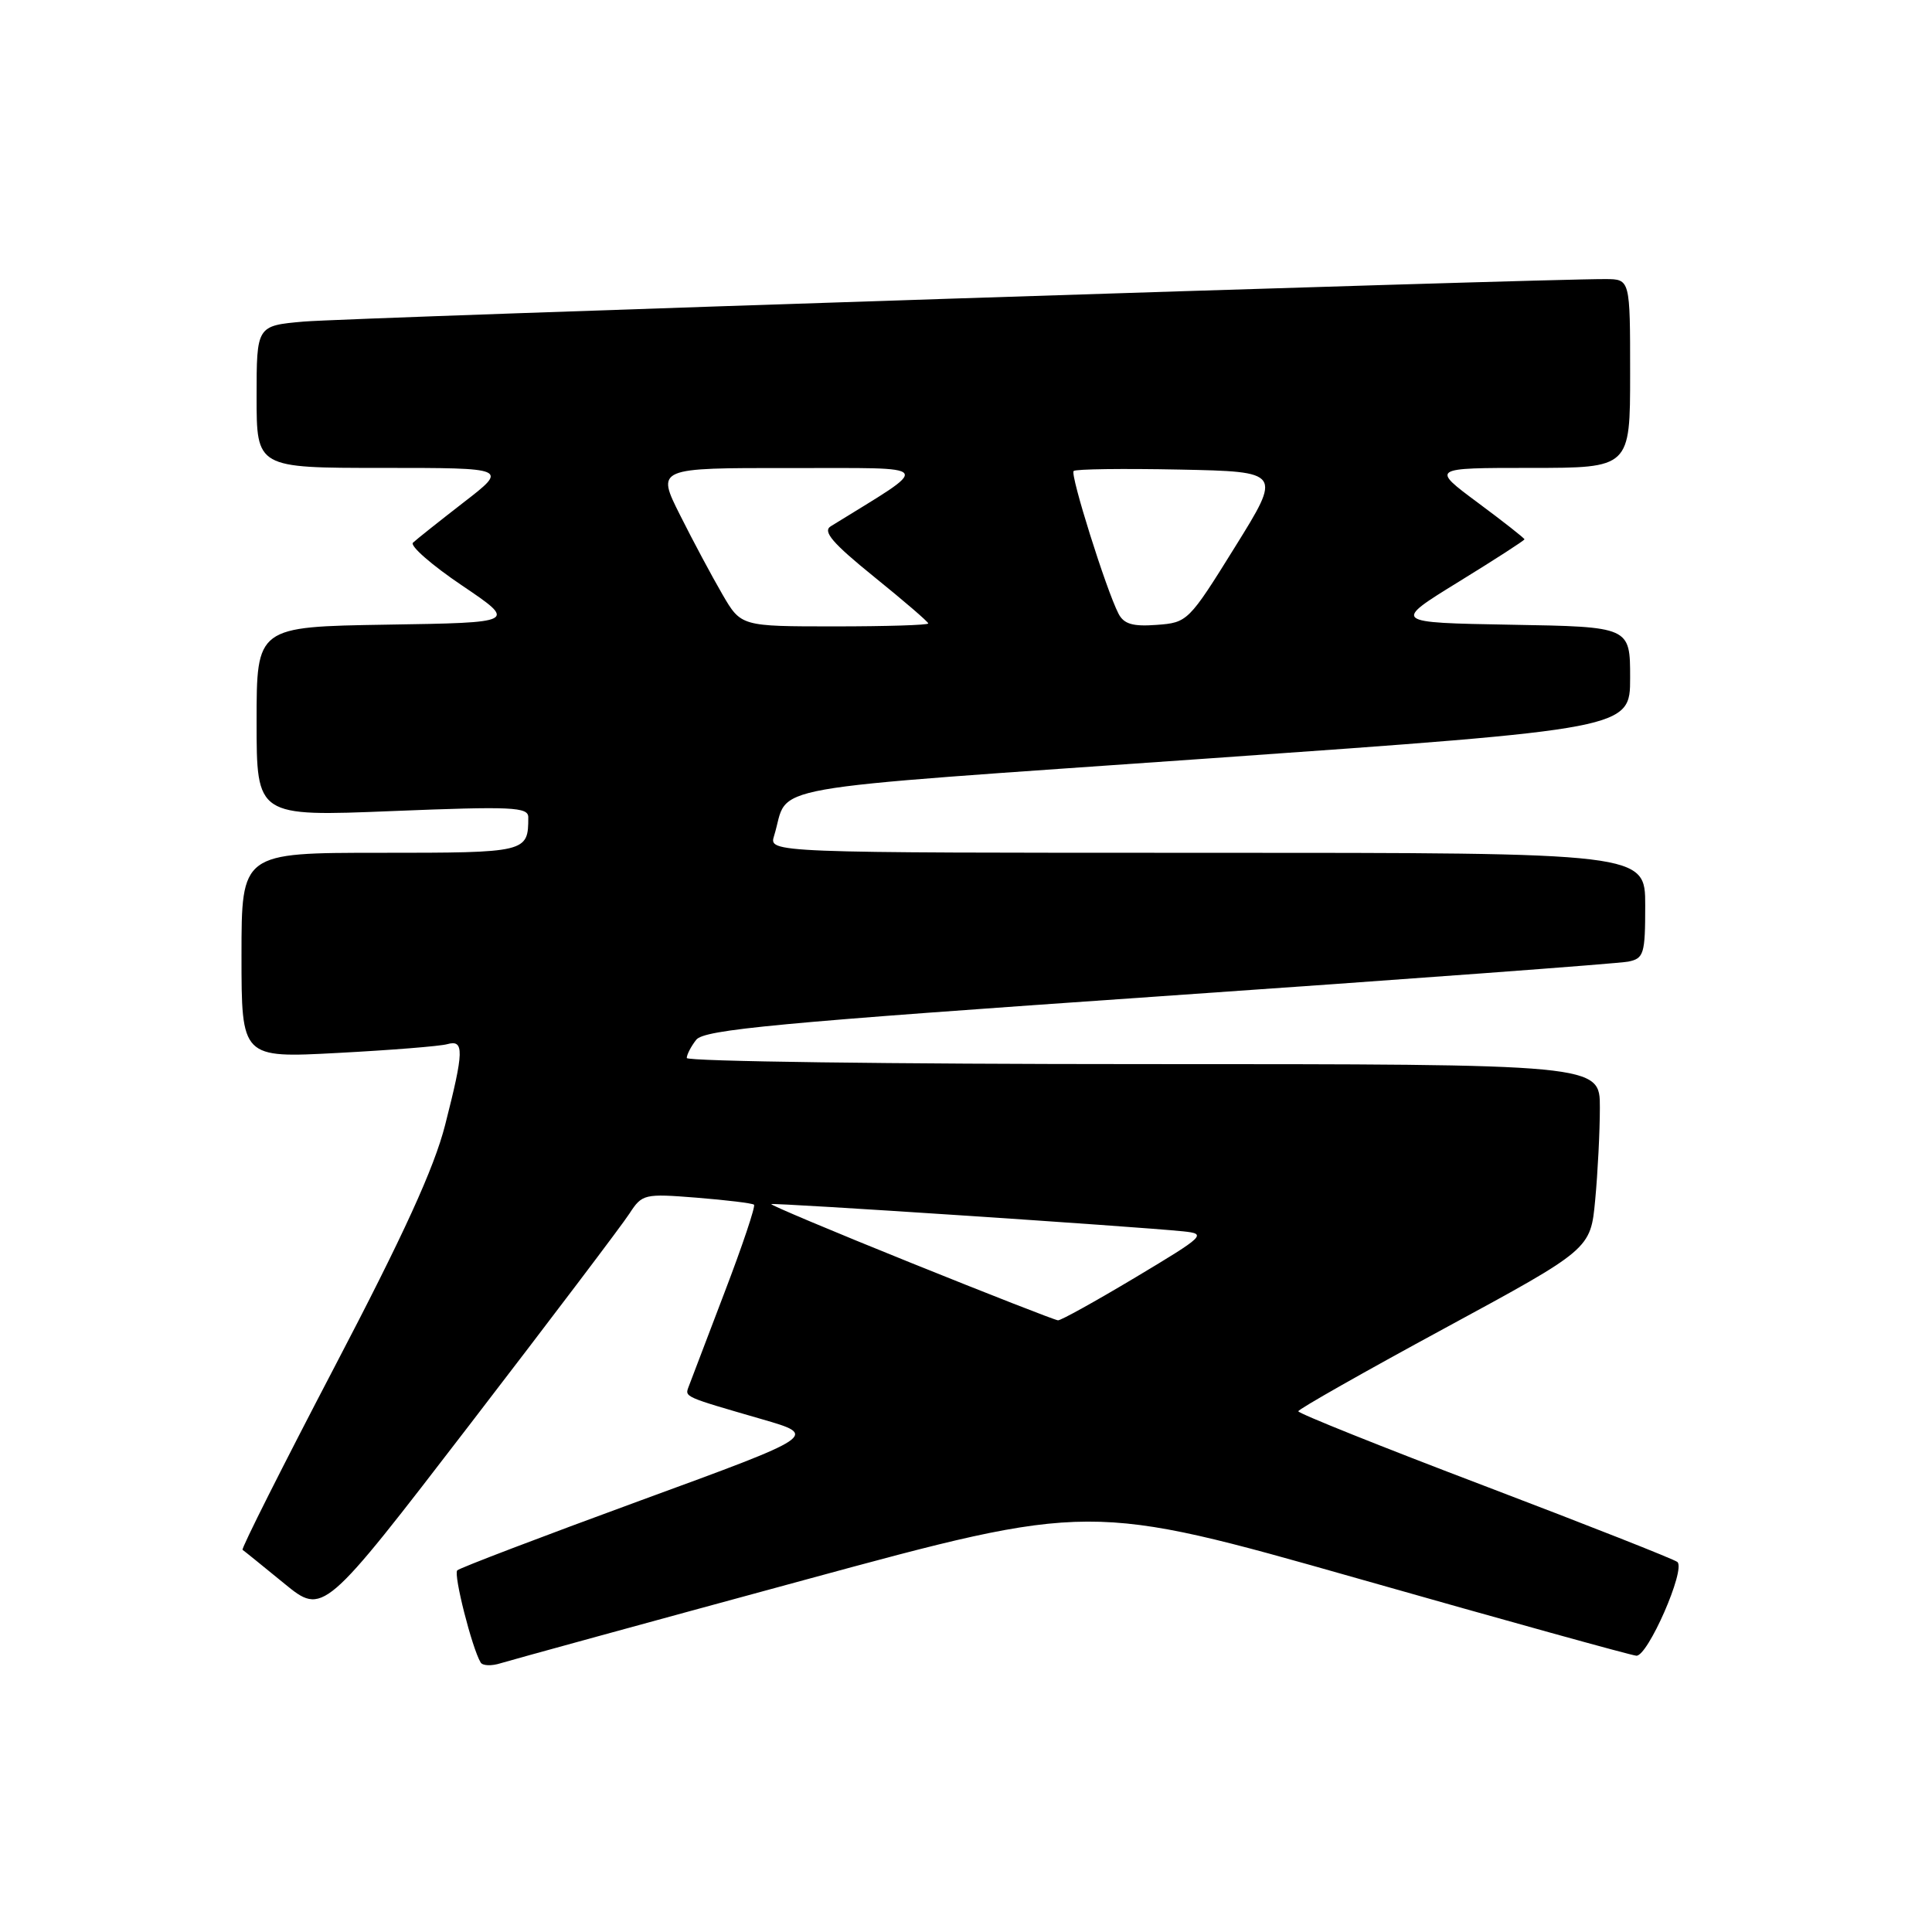<?xml version="1.0" encoding="UTF-8" standalone="no"?>
<!DOCTYPE svg PUBLIC "-//W3C//DTD SVG 1.1//EN" "http://www.w3.org/Graphics/SVG/1.1/DTD/svg11.dtd" >
<svg xmlns="http://www.w3.org/2000/svg" xmlns:xlink="http://www.w3.org/1999/xlink" version="1.1" viewBox="0 0 256 256">
 <g >
 <path fill="currentColor"
d=" M 106.46 209.39 C 144.41 199.07 144.41 199.07 179.96 209.17 C 199.51 214.73 216.09 219.33 216.82 219.39 C 218.33 219.52 223.40 207.95 222.26 206.97 C 221.84 206.61 210.37 202.09 196.76 196.91 C 183.15 191.74 172.02 187.28 172.03 187.00 C 172.05 186.72 180.76 181.78 191.41 176.01 C 210.76 165.52 210.76 165.52 211.37 159.01 C 211.71 155.43 211.99 149.91 211.99 146.75 C 212.00 141.00 212.00 141.00 151.50 141.00 C 118.22 141.00 91.00 140.64 91.00 140.19 C 91.00 139.75 91.56 138.66 92.25 137.78 C 93.30 136.43 102.96 135.52 153.50 132.03 C 186.50 129.75 214.51 127.67 215.75 127.42 C 217.82 127.00 218.00 126.42 218.00 119.98 C 218.00 113.00 218.00 113.00 159.93 113.00 C 101.87 113.00 101.87 113.00 102.57 110.75 C 104.74 103.78 98.99 104.80 160.40 100.48 C 216.00 96.56 216.00 96.56 216.00 89.81 C 216.00 83.05 216.00 83.05 200.25 82.78 C 184.50 82.50 184.50 82.50 193.25 77.11 C 198.06 74.15 202.00 71.61 202.00 71.46 C 202.00 71.32 199.22 69.13 195.81 66.60 C 189.62 62.00 189.62 62.00 202.81 62.00 C 216.00 62.00 216.00 62.00 216.00 49.50 C 216.00 37.00 216.00 37.00 212.75 36.98 C 204.89 36.92 45.87 42.11 40.25 42.61 C 34.00 43.16 34.00 43.16 34.00 52.58 C 34.00 62.00 34.00 62.00 50.67 62.00 C 67.35 62.00 67.35 62.00 61.42 66.58 C 58.17 69.10 55.15 71.50 54.72 71.91 C 54.29 72.32 57.21 74.88 61.22 77.58 C 68.50 82.50 68.50 82.50 51.25 82.77 C 34.00 83.05 34.00 83.05 34.00 95.62 C 34.00 108.20 34.00 108.20 52.00 107.47 C 67.88 106.83 70.00 106.93 70.00 108.29 C 70.00 112.96 69.82 113.00 50.39 113.00 C 32.00 113.00 32.00 113.00 32.00 126.60 C 32.00 140.20 32.00 140.20 44.75 139.52 C 51.76 139.15 58.29 138.63 59.25 138.36 C 61.53 137.72 61.49 139.24 58.98 149.07 C 57.52 154.79 53.48 163.63 44.37 181.04 C 37.45 194.28 31.94 205.22 32.14 205.36 C 32.34 205.49 34.82 207.50 37.66 209.82 C 42.82 214.04 42.82 214.04 62.24 188.77 C 72.92 174.87 82.45 162.29 83.40 160.81 C 85.09 158.21 85.36 158.15 92.32 158.70 C 96.27 159.02 99.68 159.43 99.91 159.63 C 100.13 159.82 98.38 165.05 96.01 171.24 C 93.65 177.43 91.51 183.06 91.25 183.74 C 90.74 185.12 90.55 185.04 100.95 188.05 C 108.41 190.21 108.41 190.21 84.79 198.85 C 71.80 203.61 60.91 207.76 60.59 208.08 C 60.06 208.61 62.55 218.41 63.69 220.29 C 63.95 220.73 65.14 220.77 66.33 220.39 C 67.53 220.02 85.58 215.06 106.46 209.39 Z  M 120.70 167.33 C 110.37 163.17 102.04 159.66 102.20 159.55 C 102.50 159.34 150.43 162.51 156.78 163.16 C 159.93 163.49 159.67 163.74 150.47 169.25 C 145.19 172.41 140.56 174.98 140.19 174.95 C 139.81 174.93 131.04 171.50 120.70 167.33 Z  M 95.72 78.75 C 94.36 76.41 91.83 71.69 90.11 68.25 C 86.97 62.00 86.97 62.00 104.74 62.02 C 124.23 62.05 123.71 61.30 110.07 69.74 C 108.98 70.42 110.32 71.98 115.82 76.43 C 119.77 79.62 123.00 82.40 123.00 82.61 C 123.00 82.83 117.42 83.00 110.60 83.00 C 98.19 83.00 98.19 83.00 95.72 78.75 Z  M 148.20 81.30 C 146.57 78.14 141.78 62.89 142.26 62.41 C 142.52 62.15 148.83 62.07 156.29 62.22 C 169.85 62.50 169.85 62.50 163.63 72.50 C 157.51 82.35 157.35 82.50 153.27 82.80 C 150.09 83.04 148.91 82.69 148.20 81.30 Z "/>
</g>
</svg>
